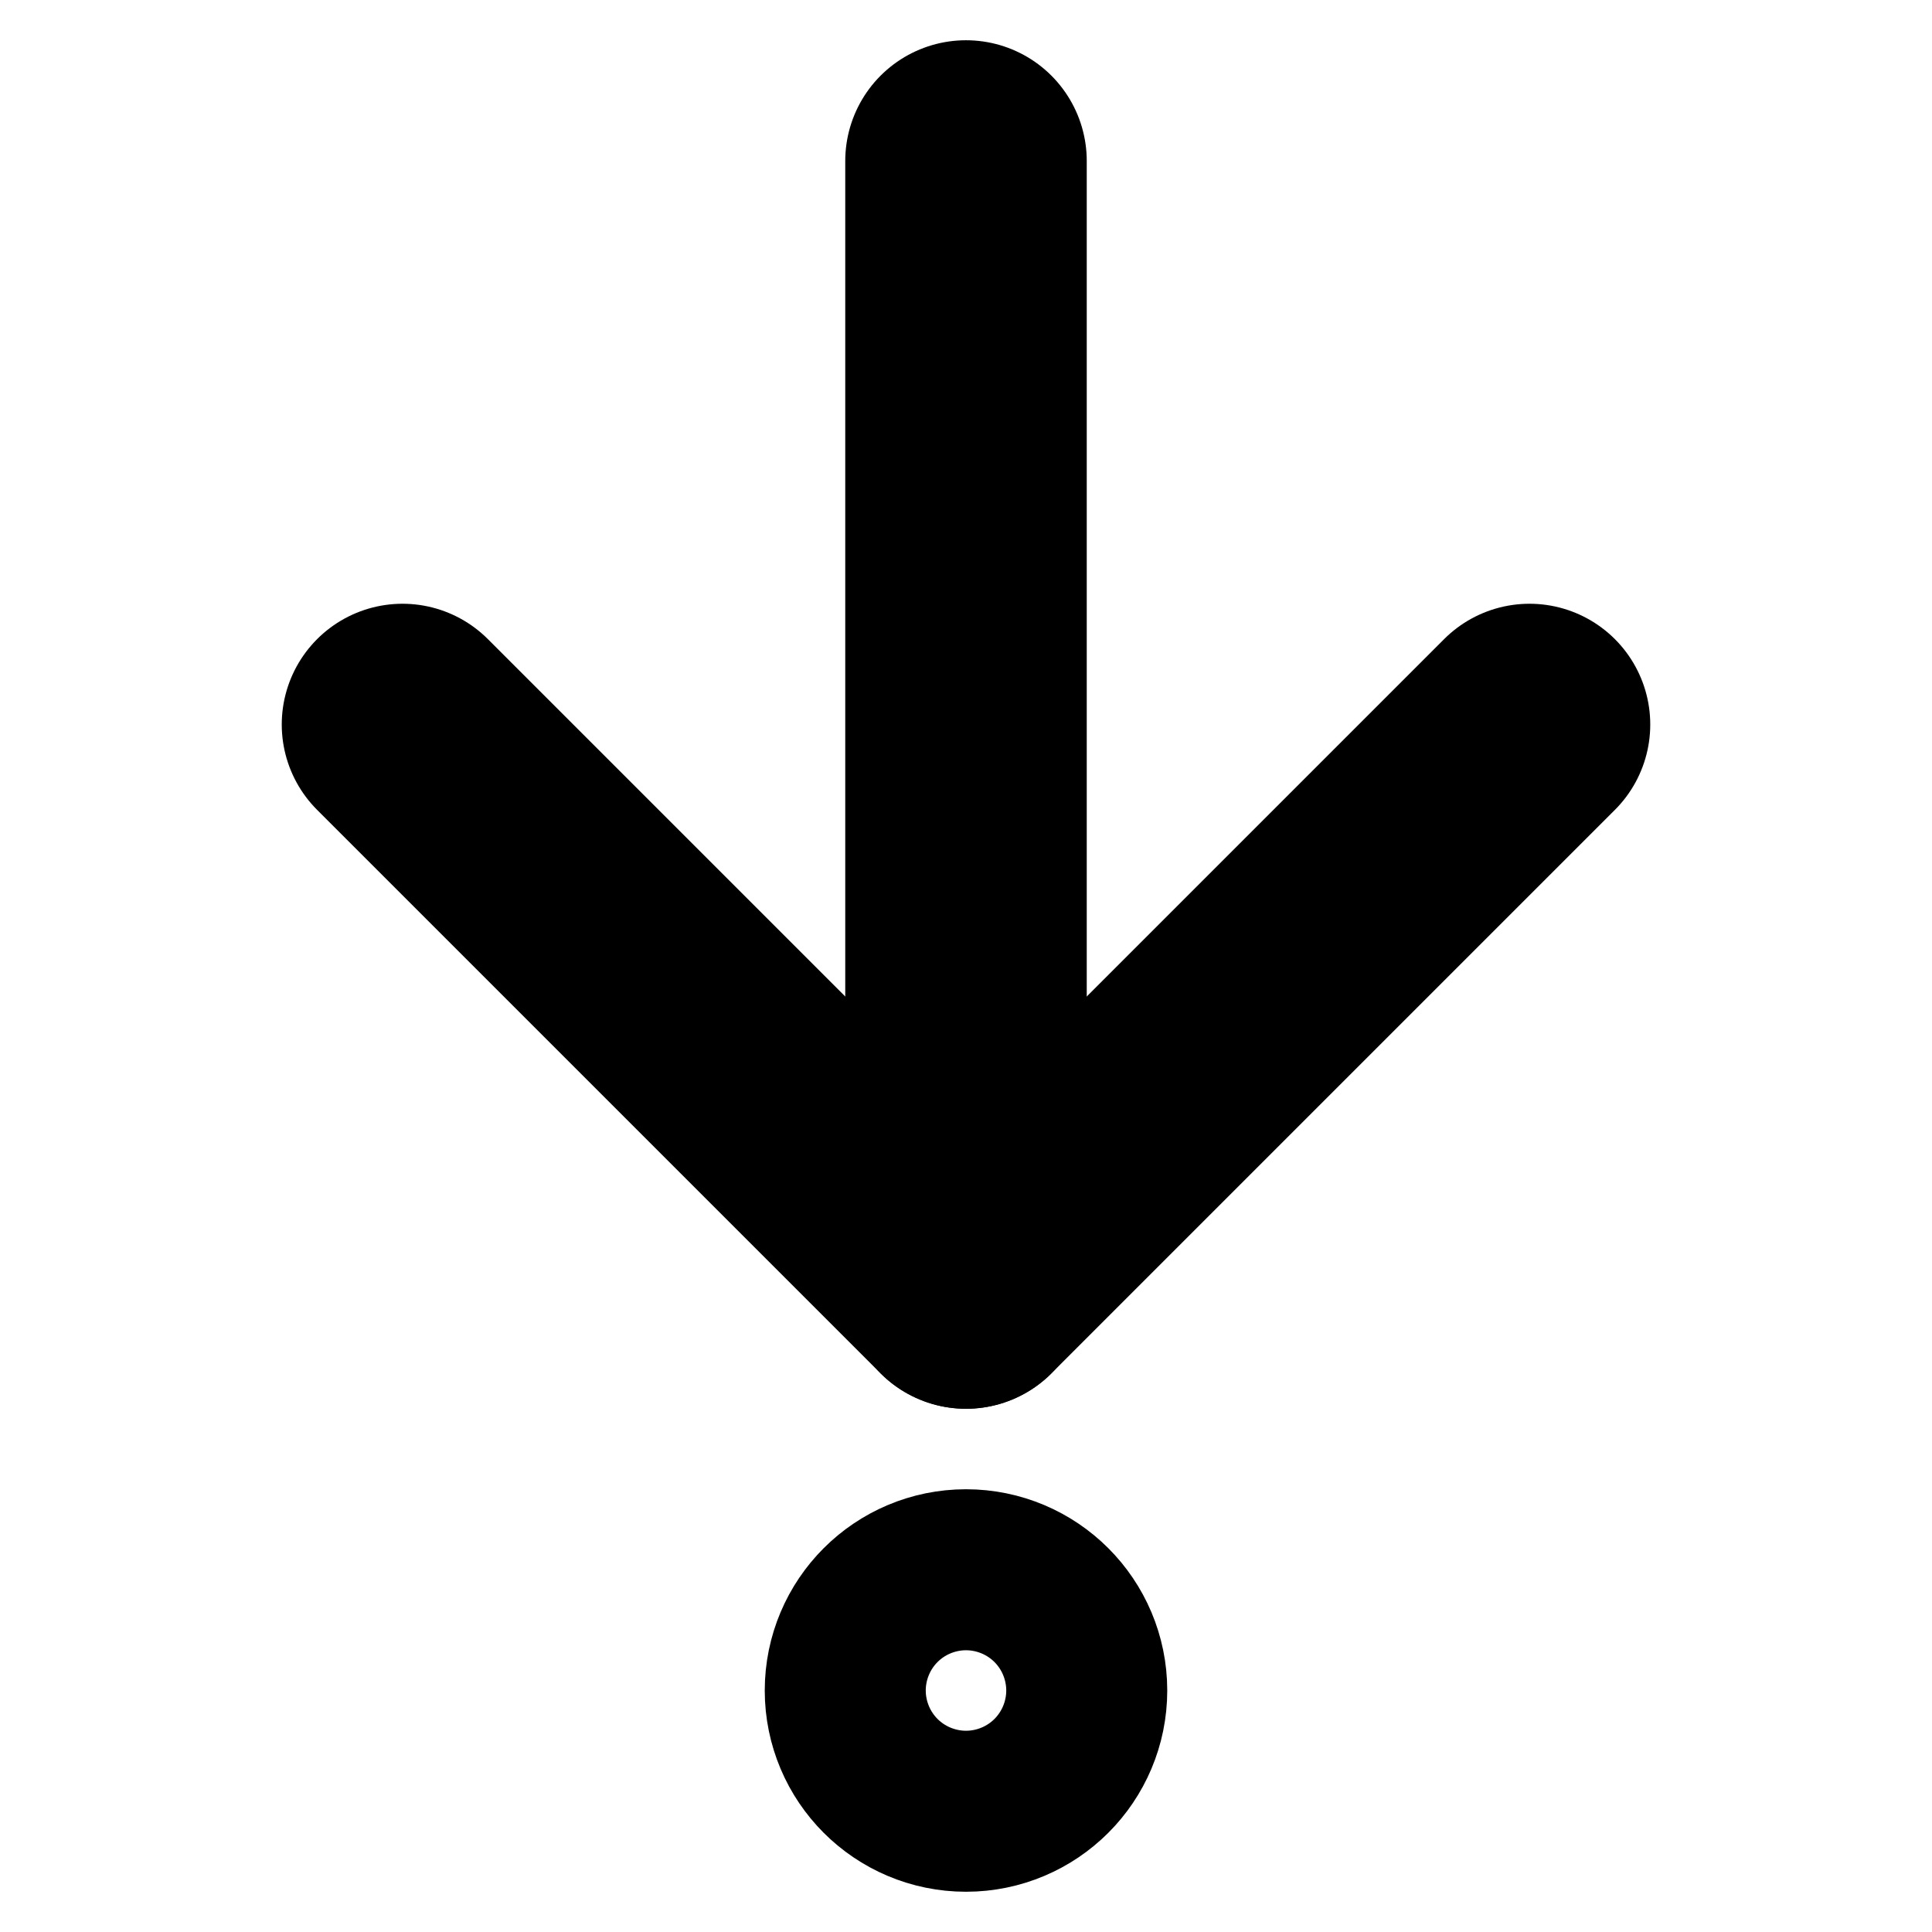<!-- @license lucide-static v0.394.0 - ISC -->
<svg
  class="lucide lucide-arrow-down-to-dot"
  xmlns="http://www.w3.org/2000/svg"
  width="24"
  height="24"
  viewBox="0 0 24 24"
  fill="none"
  stroke="currentColor"
  stroke-width="3"
  stroke-linecap="round"
  stroke-linejoin="round"
>
  <path d="M12 2v14" />
  <path d="m19 9-7 7-7-7" />
  <circle cx="12" cy="21" r="1" />
</svg>
